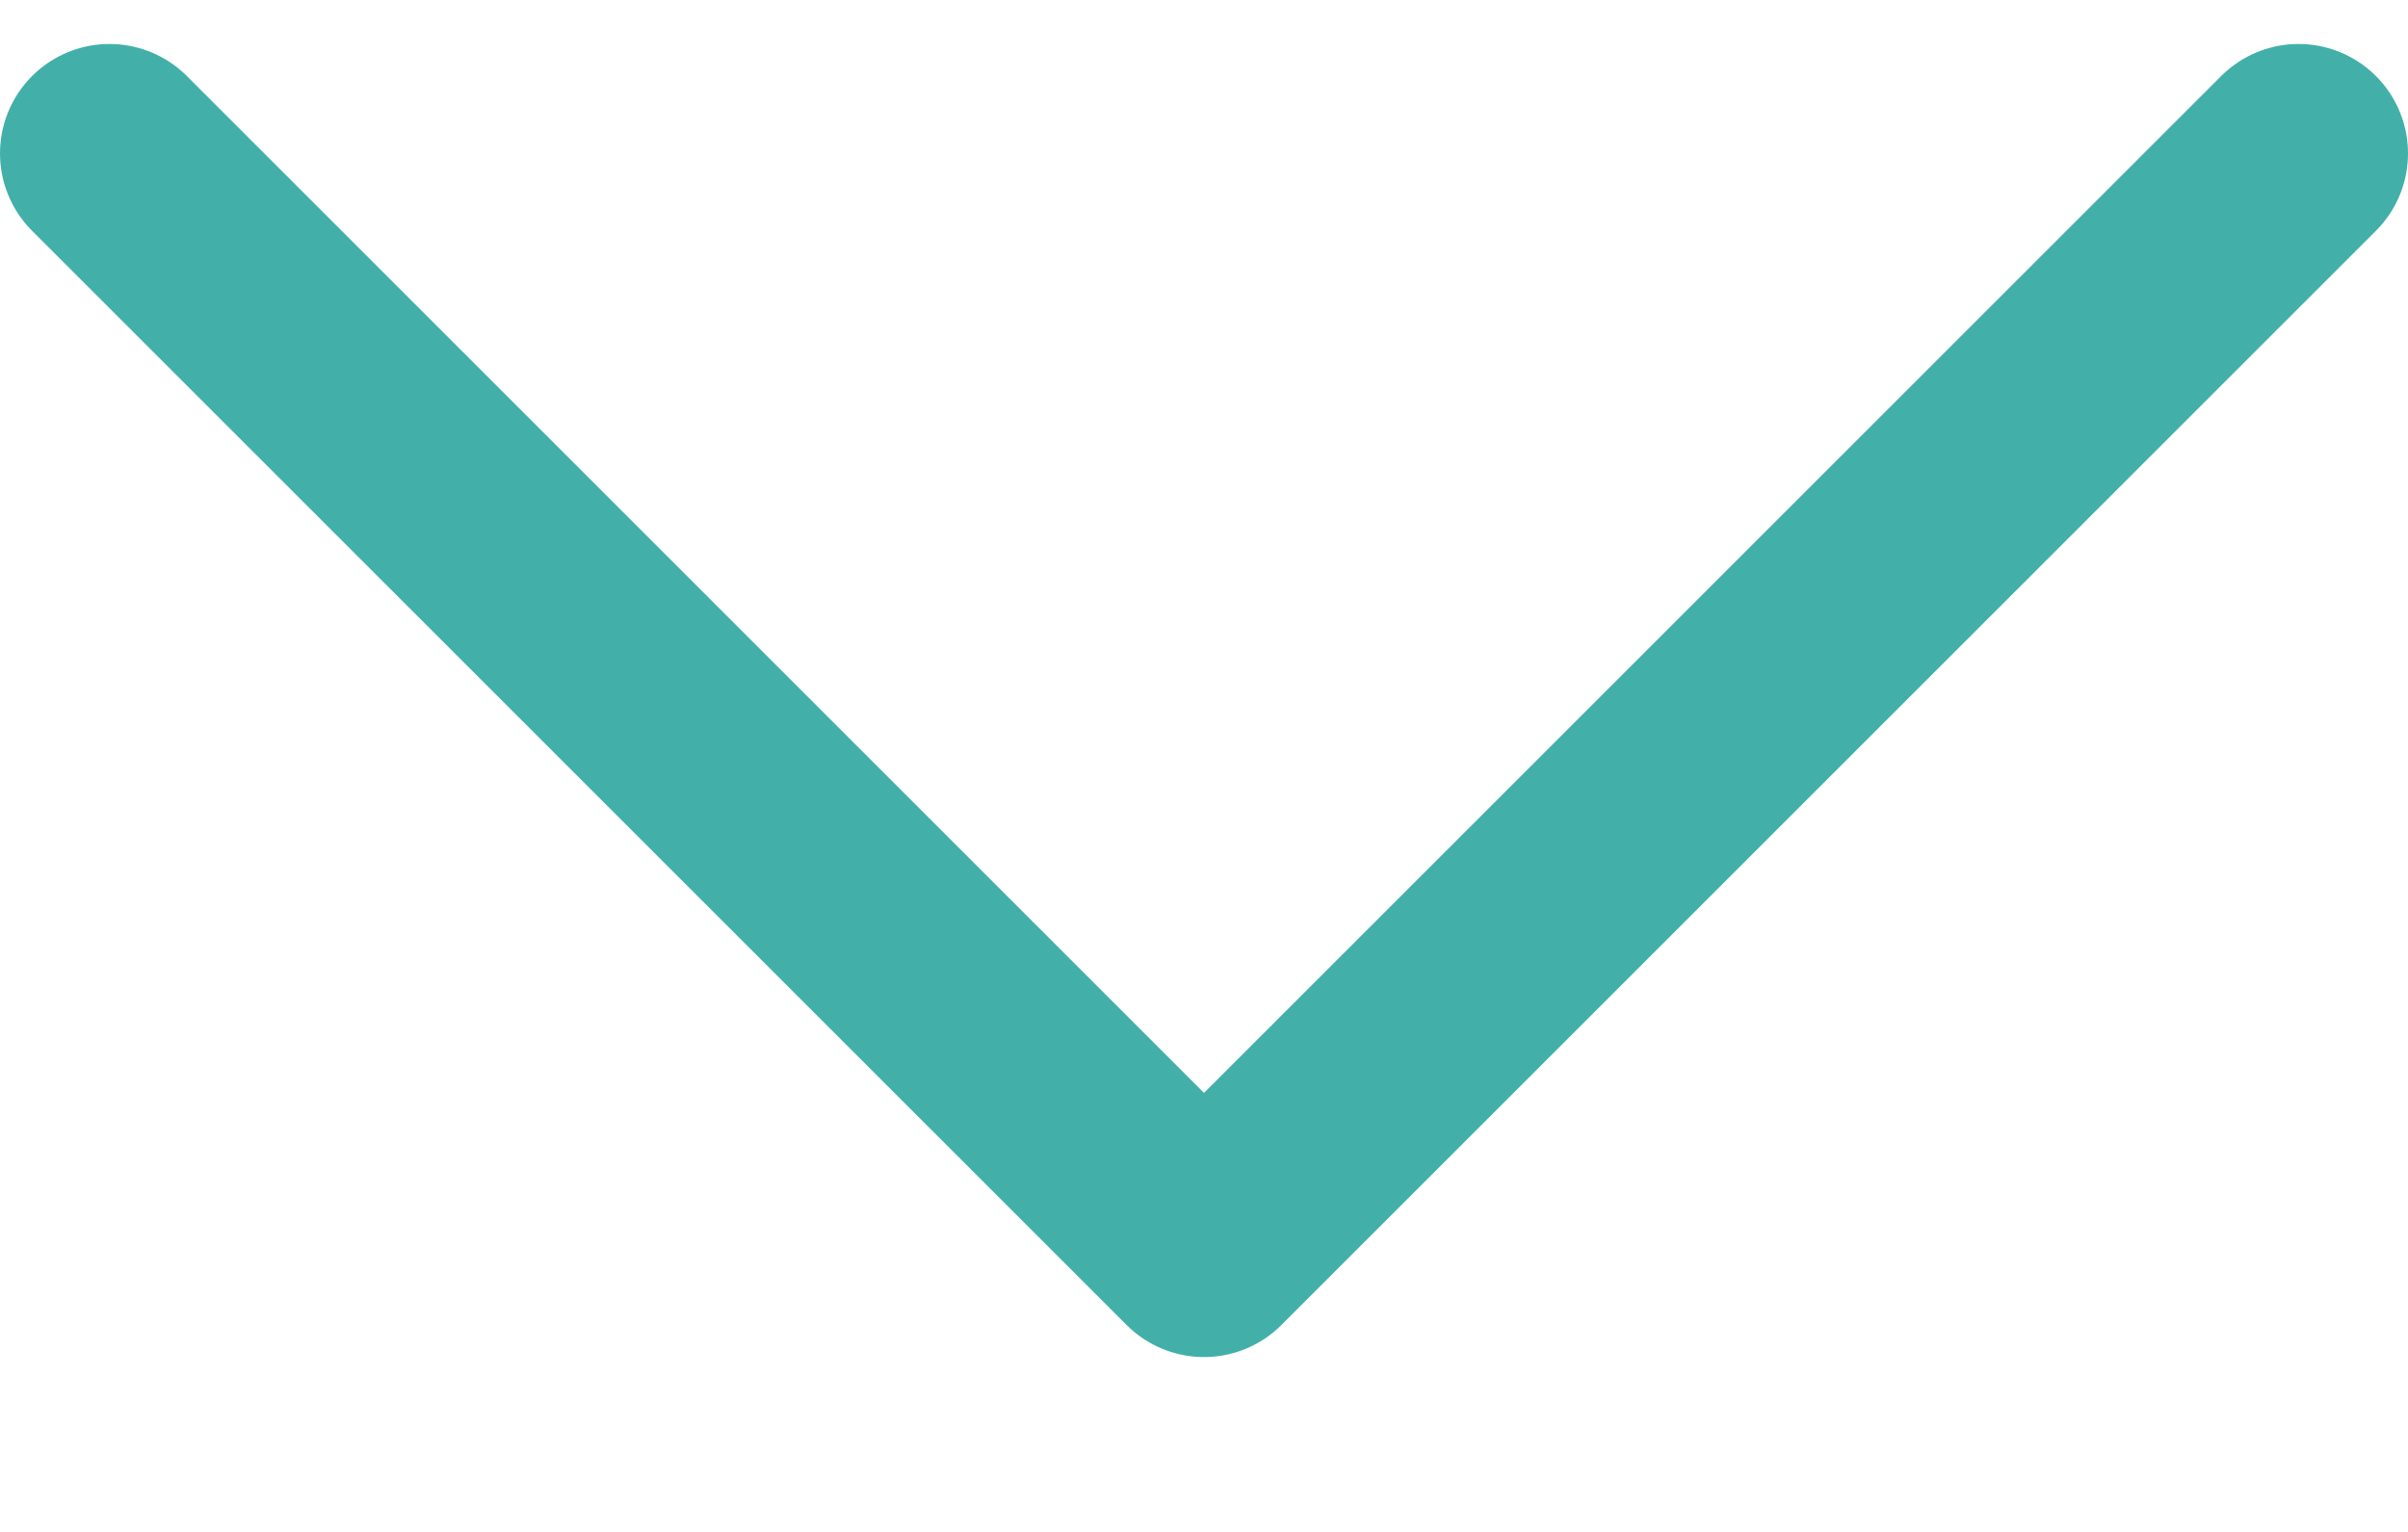 <svg width="11" height="7" viewBox="0 0 11 7" fill="none" xmlns="http://www.w3.org/2000/svg">
<path d="M10.5 0.701L5.5 5.701L0.5 0.701" stroke="#42B0A8" stroke-linecap="round" stroke-linejoin="round"/>
</svg>
